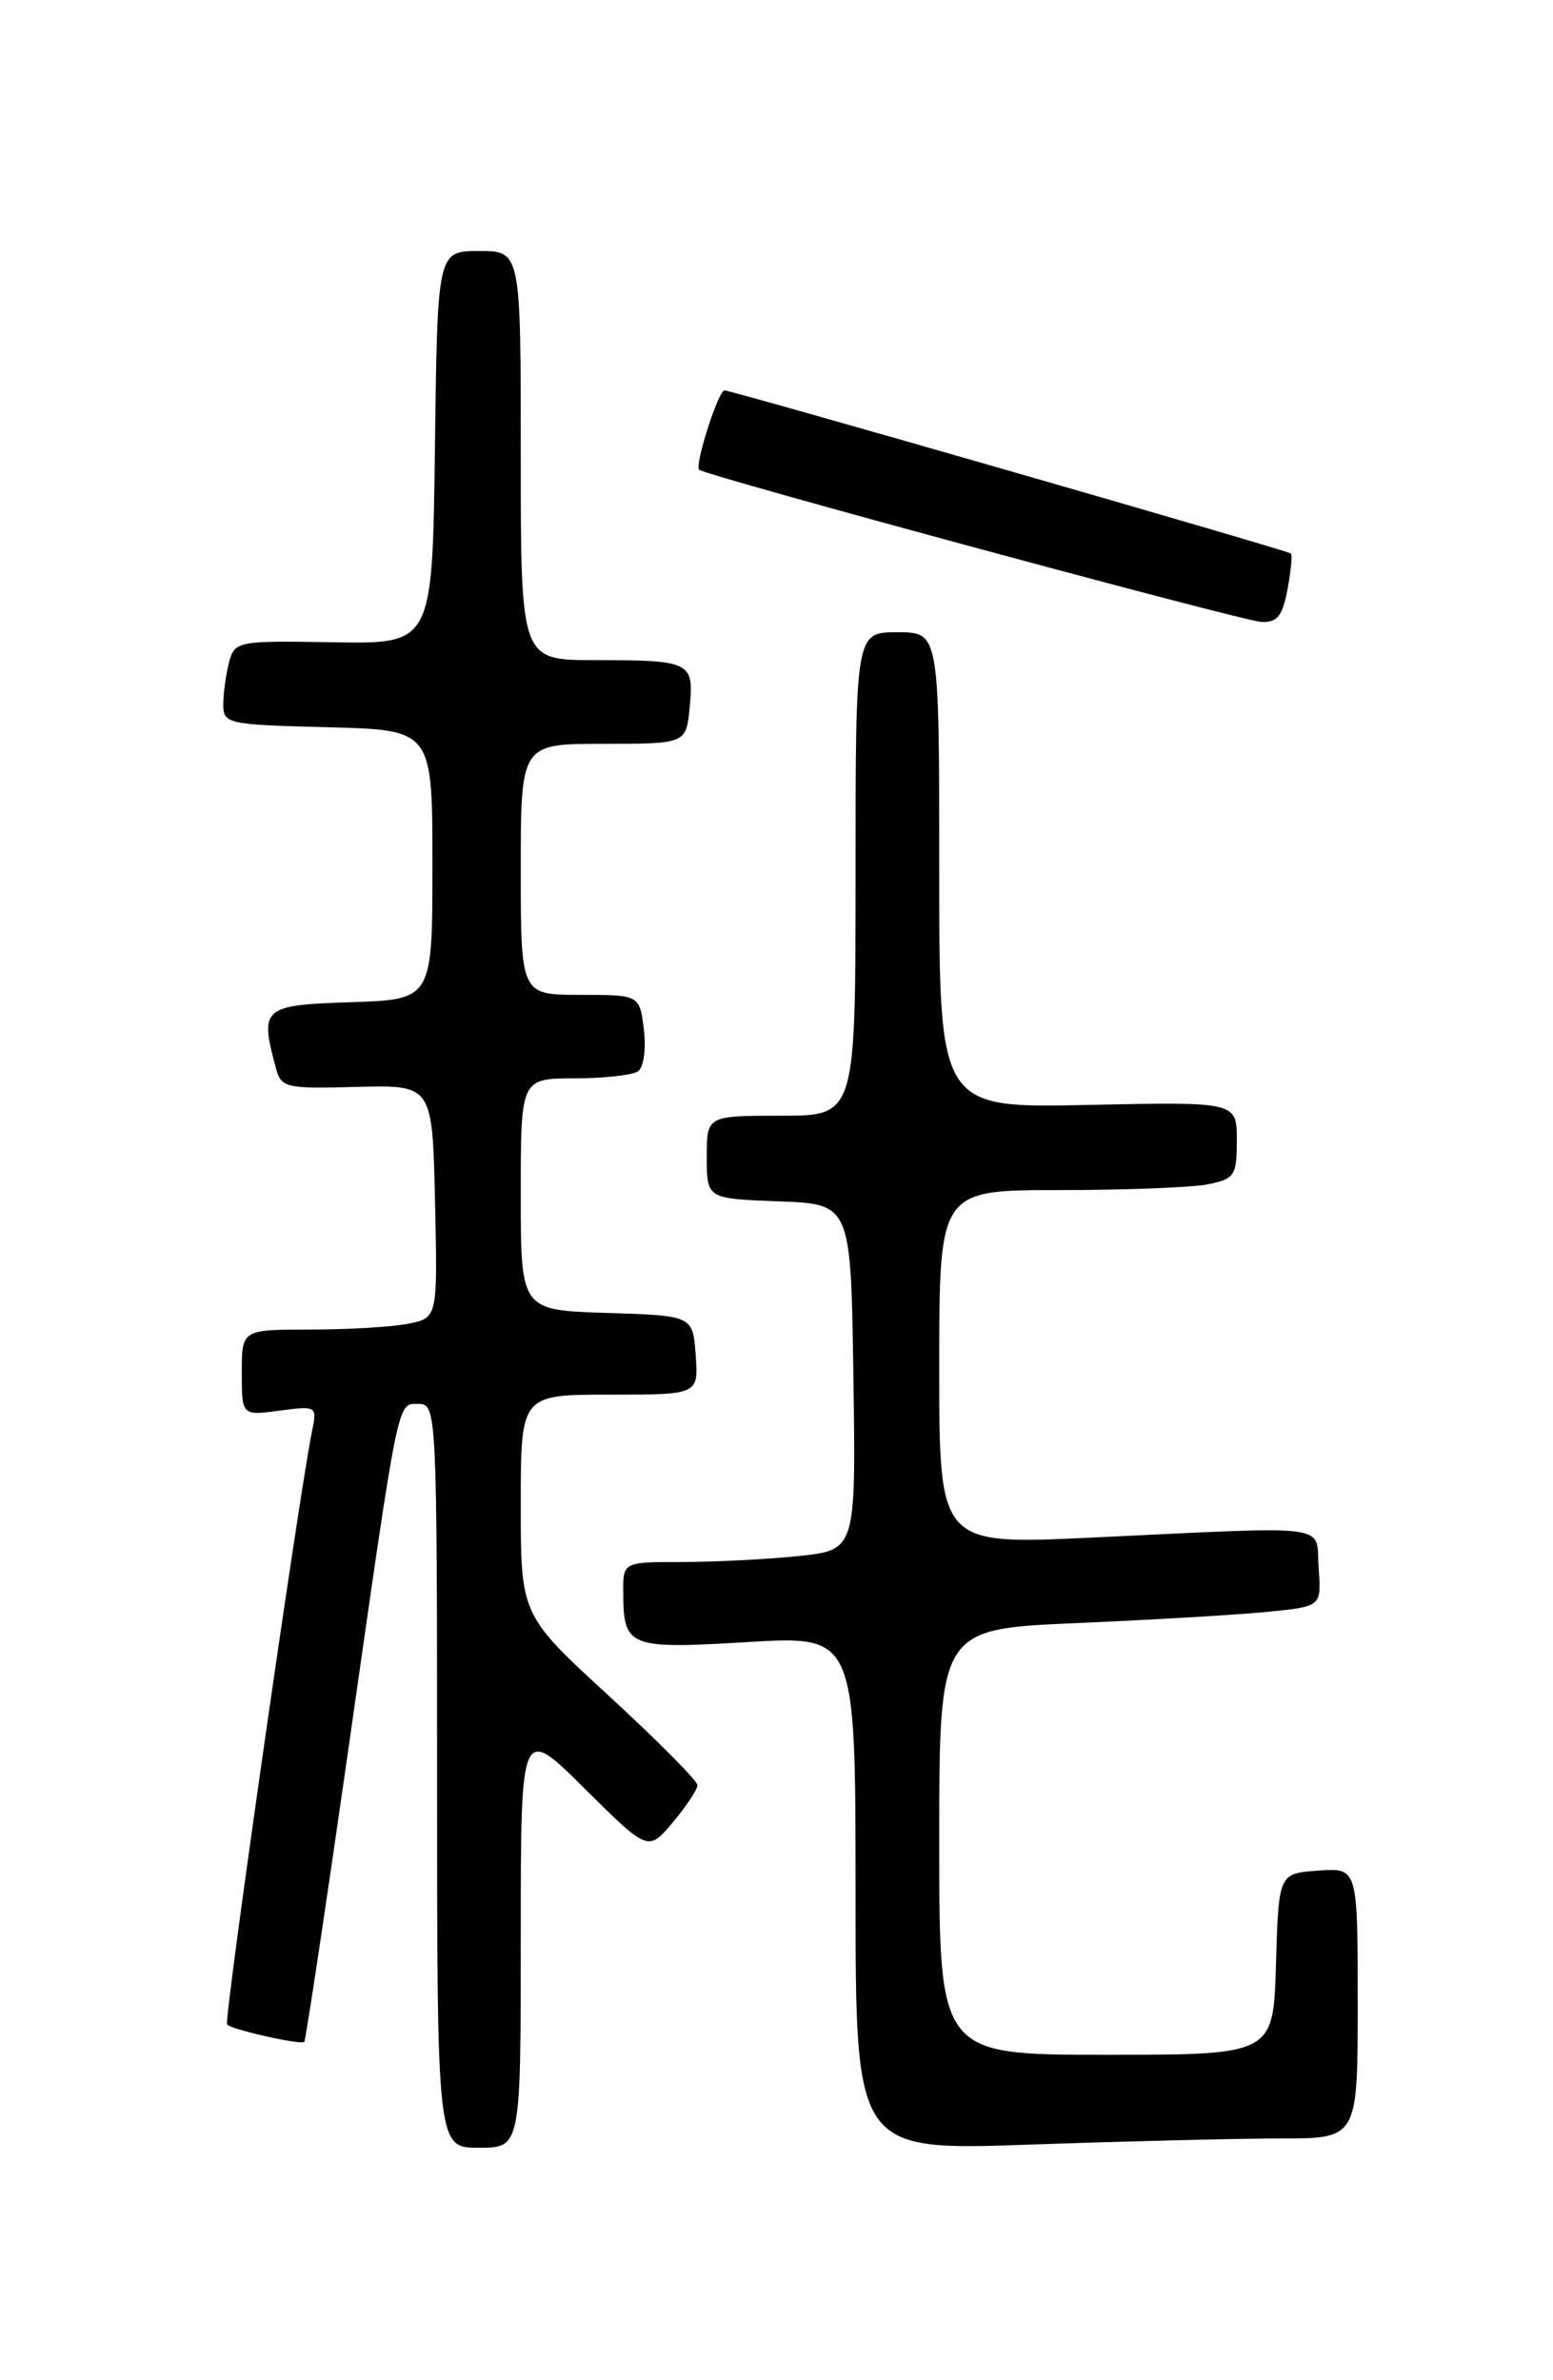 <?xml version="1.0" encoding="UTF-8" standalone="no"?>
<!DOCTYPE svg PUBLIC "-//W3C//DTD SVG 1.1//EN" "http://www.w3.org/Graphics/SVG/1.1/DTD/svg11.dtd" >
<svg xmlns="http://www.w3.org/2000/svg" xmlns:xlink="http://www.w3.org/1999/xlink" version="1.1" viewBox="0 0 167 256">
 <g >
 <path fill="currentColor"
d=" M 56.00 208.28 C 56.00 185.55 56.00 185.55 62.85 192.35 C 69.70 199.15 69.70 199.15 72.35 196.00 C 73.81 194.26 75.00 192.47 75.00 192.00 C 75.00 191.54 70.72 187.23 65.50 182.42 C 56.00 173.69 56.00 173.69 56.00 161.84 C 56.00 150.00 56.00 150.00 65.56 150.00 C 75.11 150.00 75.11 150.00 74.81 145.75 C 74.50 141.50 74.50 141.50 65.25 141.21 C 56.00 140.92 56.00 140.92 56.00 128.46 C 56.00 116.00 56.00 116.00 61.75 115.98 C 64.91 115.98 67.99 115.64 68.60 115.23 C 69.21 114.82 69.49 112.86 69.24 110.75 C 68.78 107.00 68.78 107.00 62.39 107.00 C 56.00 107.00 56.00 107.00 56.00 93.50 C 56.00 80.00 56.00 80.00 64.89 80.00 C 73.79 80.00 73.79 80.00 74.17 76.02 C 74.63 71.17 74.28 71.00 63.92 71.00 C 56.00 71.00 56.00 71.00 56.00 49.00 C 56.00 27.00 56.00 27.00 51.52 27.00 C 47.04 27.00 47.04 27.00 46.77 48.13 C 46.50 69.26 46.50 69.26 35.88 69.08 C 25.57 68.90 25.24 68.96 24.64 71.20 C 24.30 72.46 24.02 74.50 24.01 75.72 C 24.00 77.86 24.38 77.94 35.25 78.22 C 46.50 78.50 46.50 78.50 46.50 93.00 C 46.50 107.50 46.50 107.50 37.75 107.79 C 28.23 108.10 27.92 108.37 29.65 114.81 C 30.23 117.01 30.66 117.11 38.38 116.90 C 46.50 116.69 46.50 116.69 46.78 129.21 C 47.06 141.74 47.06 141.74 43.90 142.37 C 42.17 142.72 37.43 143.00 33.38 143.00 C 26.00 143.00 26.00 143.00 26.00 147.63 C 26.00 152.26 26.00 152.26 30.06 151.72 C 34.02 151.19 34.11 151.24 33.57 153.84 C 32.17 160.68 24.04 217.38 24.42 217.75 C 24.98 218.31 32.37 219.97 32.72 219.61 C 32.87 219.46 35.02 205.20 37.49 187.92 C 42.99 149.48 42.68 151.00 45.08 151.00 C 46.94 151.00 47.00 152.22 47.00 191.00 C 47.00 231.00 47.00 231.00 51.50 231.00 C 56.00 231.00 56.00 231.00 56.00 208.28 Z  M 137.75 230.00 C 146.00 230.00 146.00 230.00 146.00 215.44 C 146.00 200.89 146.00 200.89 141.75 201.19 C 137.50 201.50 137.50 201.50 137.21 211.25 C 136.93 221.00 136.93 221.00 118.96 221.00 C 101.00 221.00 101.00 221.00 101.00 198.10 C 101.00 175.21 101.00 175.21 115.75 174.57 C 123.86 174.22 133.11 173.68 136.30 173.36 C 142.10 172.79 142.10 172.79 141.80 168.65 C 141.45 163.81 143.88 164.13 117.25 165.38 C 101.00 166.14 101.00 166.14 101.00 147.07 C 101.00 128.00 101.00 128.00 113.87 128.00 C 120.96 128.00 128.16 127.72 129.87 127.38 C 132.77 126.80 133.00 126.44 133.00 122.62 C 133.00 118.50 133.00 118.50 117.00 118.84 C 101.00 119.18 101.00 119.18 101.00 93.59 C 101.00 68.00 101.00 68.00 96.50 68.00 C 92.00 68.00 92.00 68.00 92.00 94.00 C 92.00 120.00 92.00 120.00 84.00 120.00 C 76.00 120.00 76.00 120.00 76.00 124.46 C 76.00 128.92 76.00 128.92 83.75 129.21 C 91.50 129.50 91.50 129.50 91.77 148.11 C 92.04 166.71 92.04 166.71 85.87 167.36 C 82.48 167.71 76.85 168.00 73.35 168.00 C 67.00 168.00 67.00 168.00 67.02 171.25 C 67.04 177.18 67.55 177.38 80.40 176.61 C 92.00 175.92 92.00 175.92 92.00 203.62 C 92.00 231.32 92.00 231.32 110.75 230.66 C 121.06 230.30 133.21 230.00 137.75 230.00 Z  M 138.45 63.40 C 138.82 61.42 138.99 59.68 138.81 59.53 C 138.40 59.18 78.68 41.99 77.91 41.99 C 77.24 42.00 74.68 50.01 75.18 50.52 C 75.82 51.15 133.54 66.78 135.64 66.89 C 137.33 66.98 137.92 66.25 138.45 63.40 Z "/>
</g>
</svg>